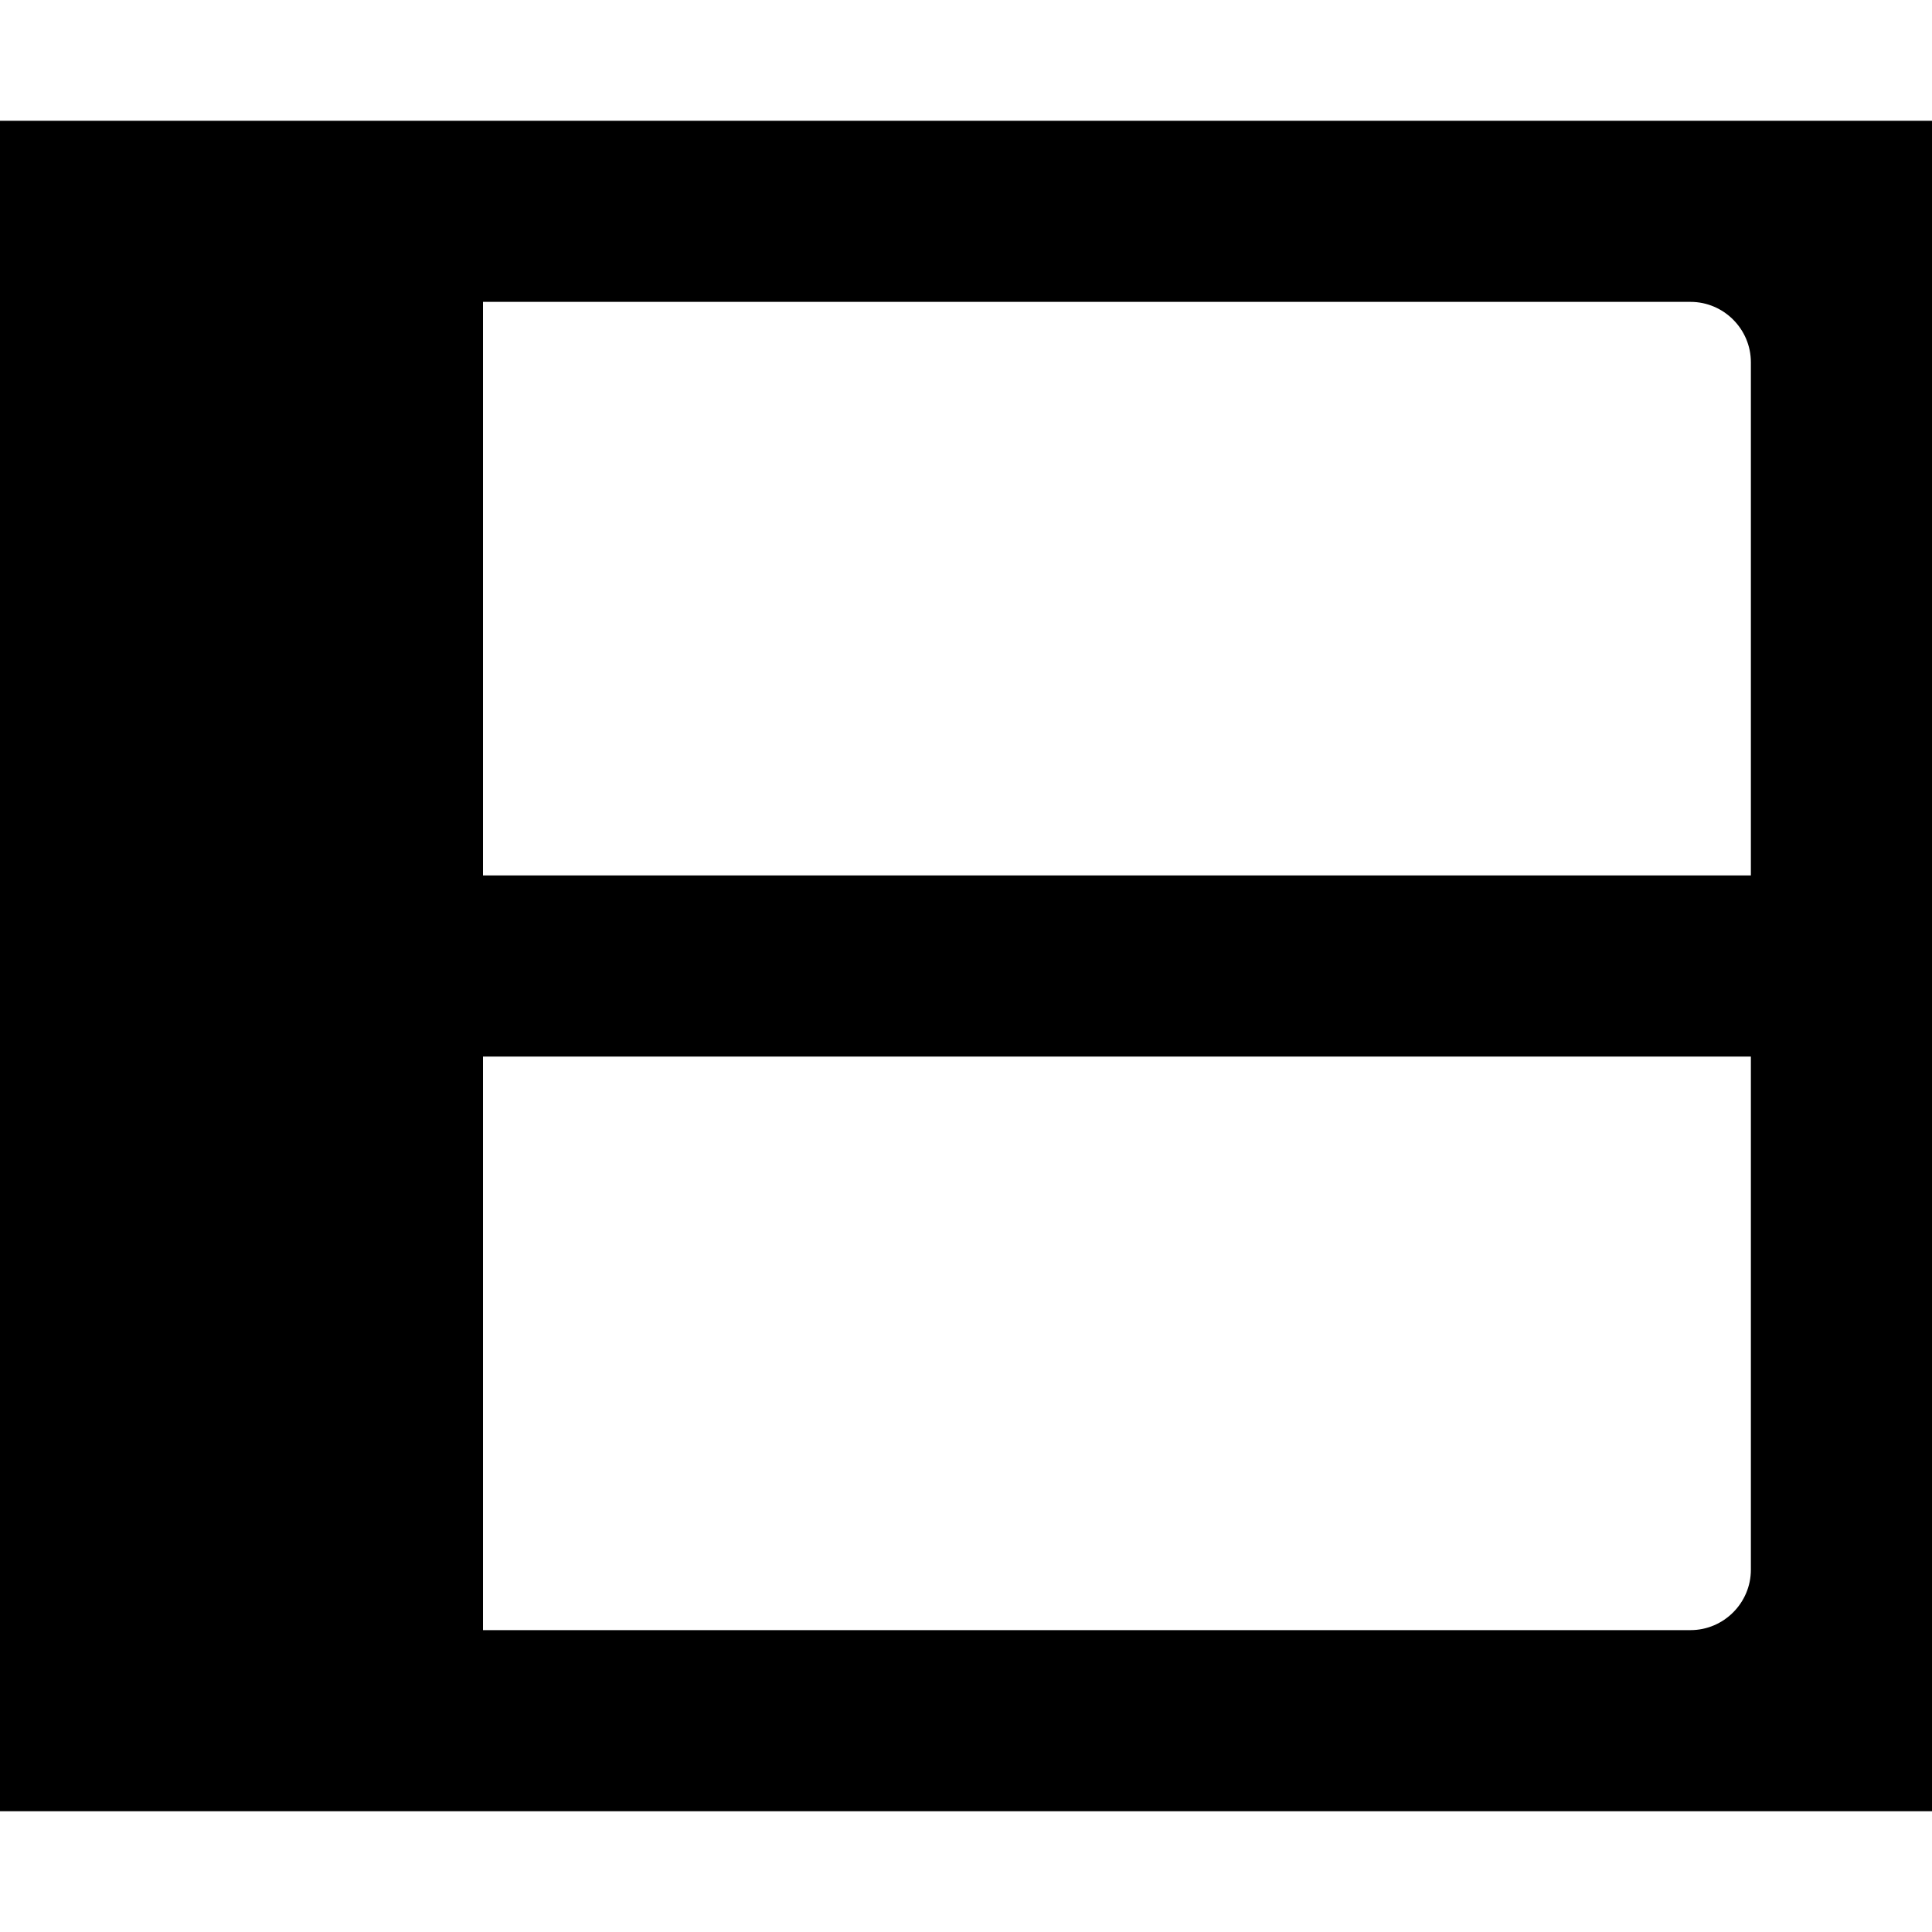 <svg fill="currentColor" xmlns="http://www.w3.org/2000/svg" viewBox="0 0 512 512"><!--! Font Awesome Pro 6.3.0 by @fontawesome - https://fontawesome.com License - https://fontawesome.com/license (Commercial License) Copyright 2023 Fonticons, Inc. --><path d="M0 96V416c0 35.3 28.7 64 64 64H448c35.3 0 64-28.7 64-64V96c0-35.3-28.7-64-64-64H64C28.7 32 0 60.7 0 96zM464 280V416c0 8.8-7.2 16-16 16H112V280H464zM448 80c8.8 0 16 7.2 16 16V232H112V80H448zm16 352l-336 0 0-152 336 0 0 152zm0-200l-336 0 0-152 336 0 0 152zM0 432l0 48 48 0 416 0 48 0 0-48 0-352 0-48-48 0L48 32 0 32 0 80 0 432z"/></svg>
